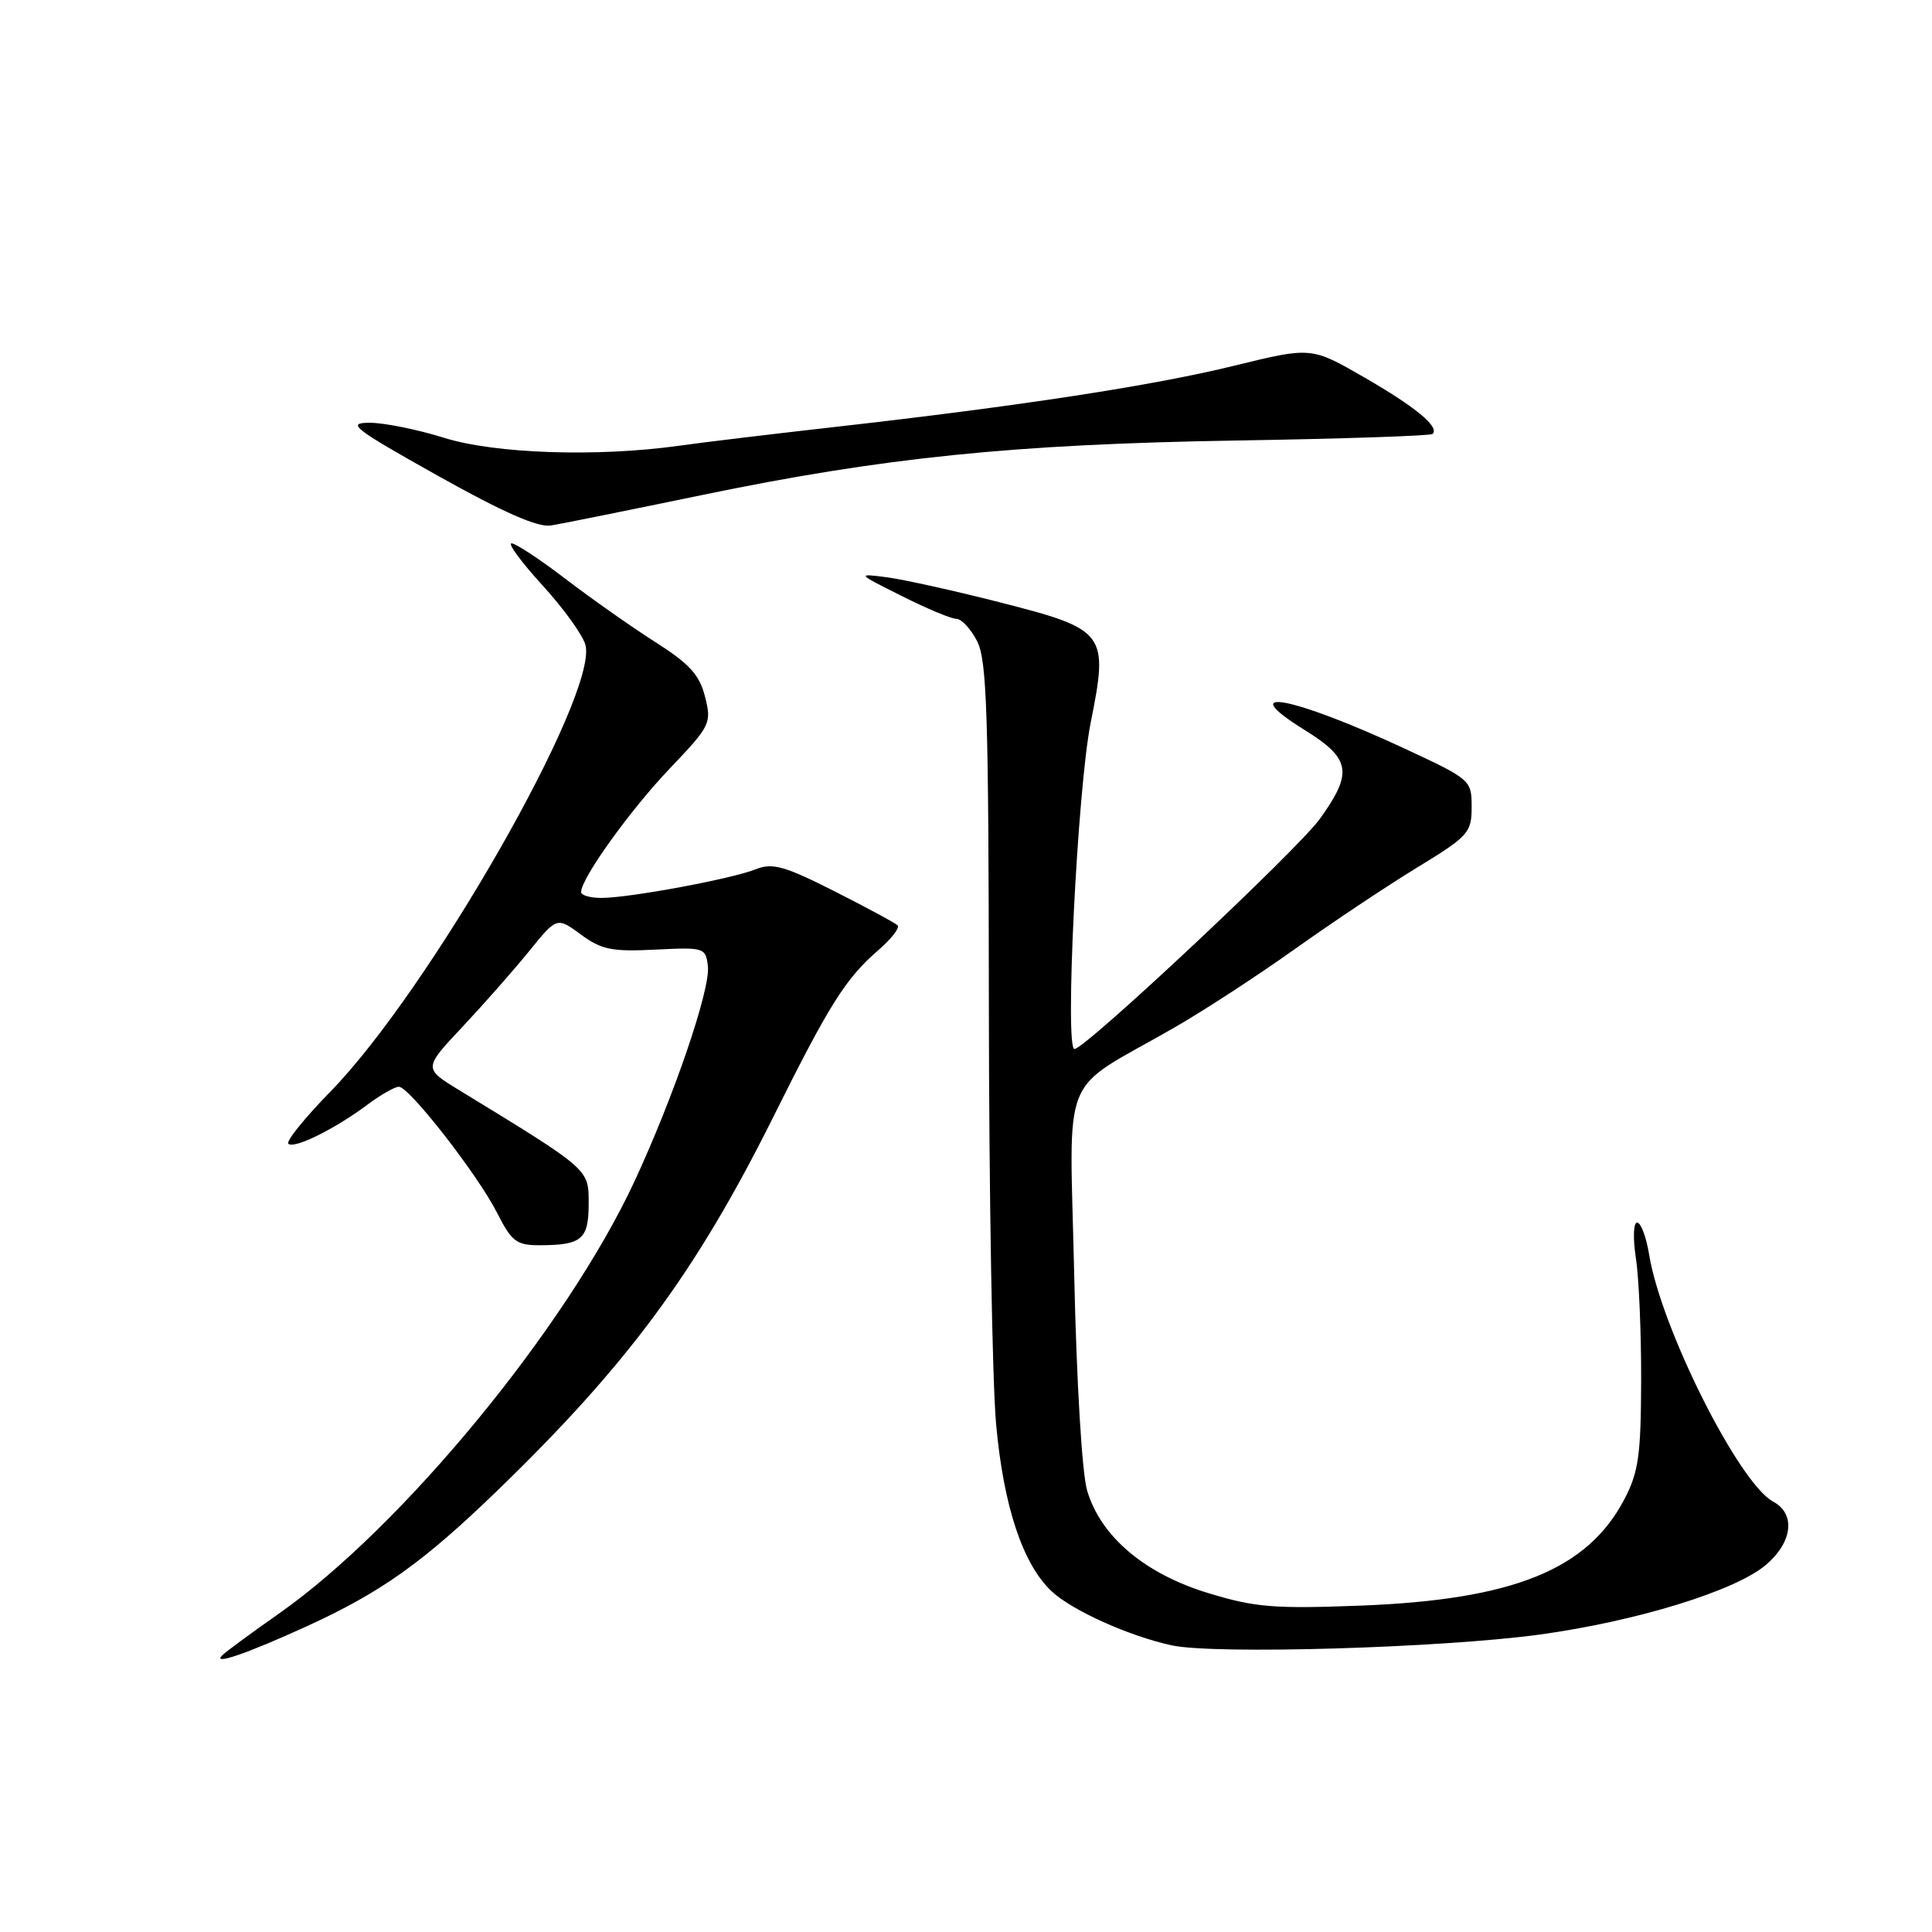 <?xml version="1.0" encoding="UTF-8" standalone="no"?>
<!DOCTYPE svg PUBLIC "-//W3C//DTD SVG 1.1//EN" "http://www.w3.org/Graphics/SVG/1.1/DTD/svg11.dtd" >
<svg xmlns="http://www.w3.org/2000/svg" xmlns:xlink="http://www.w3.org/1999/xlink" version="1.1" viewBox="0 0 256 256">
 <g >
 <path fill="currentColor"
d=" M 40.67 215.48 C 50.51 210.98 56.07 207.02 65.84 197.57 C 83.17 180.81 92.22 168.55 102.43 148.07 C 109.95 132.97 112.05 129.65 116.44 125.85 C 118.12 124.39 119.25 122.94 118.94 122.62 C 118.63 122.30 114.86 120.27 110.56 118.09 C 103.90 114.73 102.36 114.30 100.12 115.19 C 96.92 116.46 83.54 118.95 79.75 118.98 C 78.24 118.99 77.00 118.64 77.00 118.20 C 77.00 116.39 83.51 107.32 88.75 101.83 C 94.15 96.16 94.31 95.84 93.42 92.32 C 92.69 89.42 91.37 87.97 86.85 85.09 C 83.75 83.12 78.41 79.36 74.99 76.75 C 71.58 74.14 68.33 72.00 67.79 72.00 C 67.24 72.00 69.10 74.51 71.90 77.58 C 74.71 80.65 77.26 84.21 77.58 85.48 C 79.25 92.12 56.82 131.35 43.71 144.72 C 40.36 148.15 37.88 151.22 38.21 151.55 C 38.95 152.28 44.38 149.60 48.68 146.38 C 50.43 145.07 52.31 144.00 52.85 144.00 C 54.23 144.00 63.31 155.66 65.89 160.75 C 67.78 164.49 68.45 165.00 71.44 165.00 C 77.09 165.00 78.00 164.23 78.00 159.51 C 78.00 154.87 78.25 155.09 60.81 144.43 C 56.11 141.56 56.11 141.56 61.31 136.03 C 64.16 132.99 68.14 128.47 70.14 126.00 C 73.79 121.50 73.79 121.50 76.97 123.83 C 79.69 125.84 81.09 126.12 86.82 125.83 C 93.33 125.51 93.51 125.56 93.80 128.04 C 94.15 131.08 89.27 145.37 84.05 156.58 C 75.07 175.87 53.34 202.29 37.00 213.78 C 33.42 216.29 30.05 218.77 29.50 219.29 C 27.93 220.76 32.67 219.14 40.67 215.48 Z  M 204.00 216.59 C 216.82 214.83 229.88 210.82 233.96 207.38 C 237.53 204.38 237.97 200.59 234.95 198.97 C 230.43 196.55 220.11 176.01 218.52 166.25 C 218.14 163.91 217.42 162.00 216.93 162.00 C 216.43 162.00 216.36 164.08 216.77 166.75 C 217.17 169.36 217.48 176.68 217.46 183.00 C 217.43 192.87 217.11 195.09 215.22 198.69 C 210.33 208.00 200.48 211.97 180.35 212.75 C 168.83 213.19 166.32 212.99 160.12 211.10 C 151.68 208.54 145.84 203.59 144.05 197.50 C 143.37 195.19 142.65 183.16 142.34 169.00 C 141.73 141.17 140.19 145.01 155.54 136.20 C 159.41 133.98 166.61 129.29 171.54 125.78 C 176.47 122.27 183.76 117.40 187.75 114.97 C 194.59 110.79 195.00 110.34 195.00 106.94 C 195.00 103.38 194.88 103.27 186.25 99.25 C 171.26 92.27 163.28 90.77 172.89 96.74 C 178.99 100.53 179.30 102.36 174.90 108.49 C 171.97 112.57 143.79 139.00 142.37 139.00 C 141.06 139.00 142.77 104.51 144.52 95.77 C 146.91 83.83 146.59 83.41 132.40 79.79 C 126.41 78.26 119.70 76.78 117.50 76.49 C 113.51 75.98 113.51 75.98 119.50 78.98 C 122.80 80.64 126.05 82.00 126.72 82.00 C 127.40 82.00 128.64 83.33 129.47 84.95 C 130.77 87.46 131.00 94.60 131.03 133.20 C 131.05 158.12 131.48 183.09 131.99 188.71 C 132.97 199.58 135.52 207.26 139.34 210.85 C 142.04 213.39 149.65 216.81 155.27 218.02 C 160.98 219.25 191.02 218.36 204.00 216.59 Z  M 92.90 65.62 C 117.00 60.62 134.30 58.85 163.94 58.37 C 177.93 58.14 189.58 57.75 189.83 57.50 C 190.77 56.57 187.58 53.93 180.78 50.01 C 173.75 45.96 173.75 45.96 163.62 48.44 C 152.87 51.09 135.03 53.82 110.50 56.59 C 102.25 57.52 93.03 58.63 90.00 59.06 C 79.16 60.58 65.59 60.13 58.84 58.01 C 55.35 56.92 50.92 56.02 49.00 56.02 C 45.86 56.02 46.78 56.74 58.00 63.03 C 66.68 67.89 71.26 69.91 73.00 69.63 C 74.38 69.41 83.33 67.60 92.90 65.62 Z "/>
</g>
</svg>